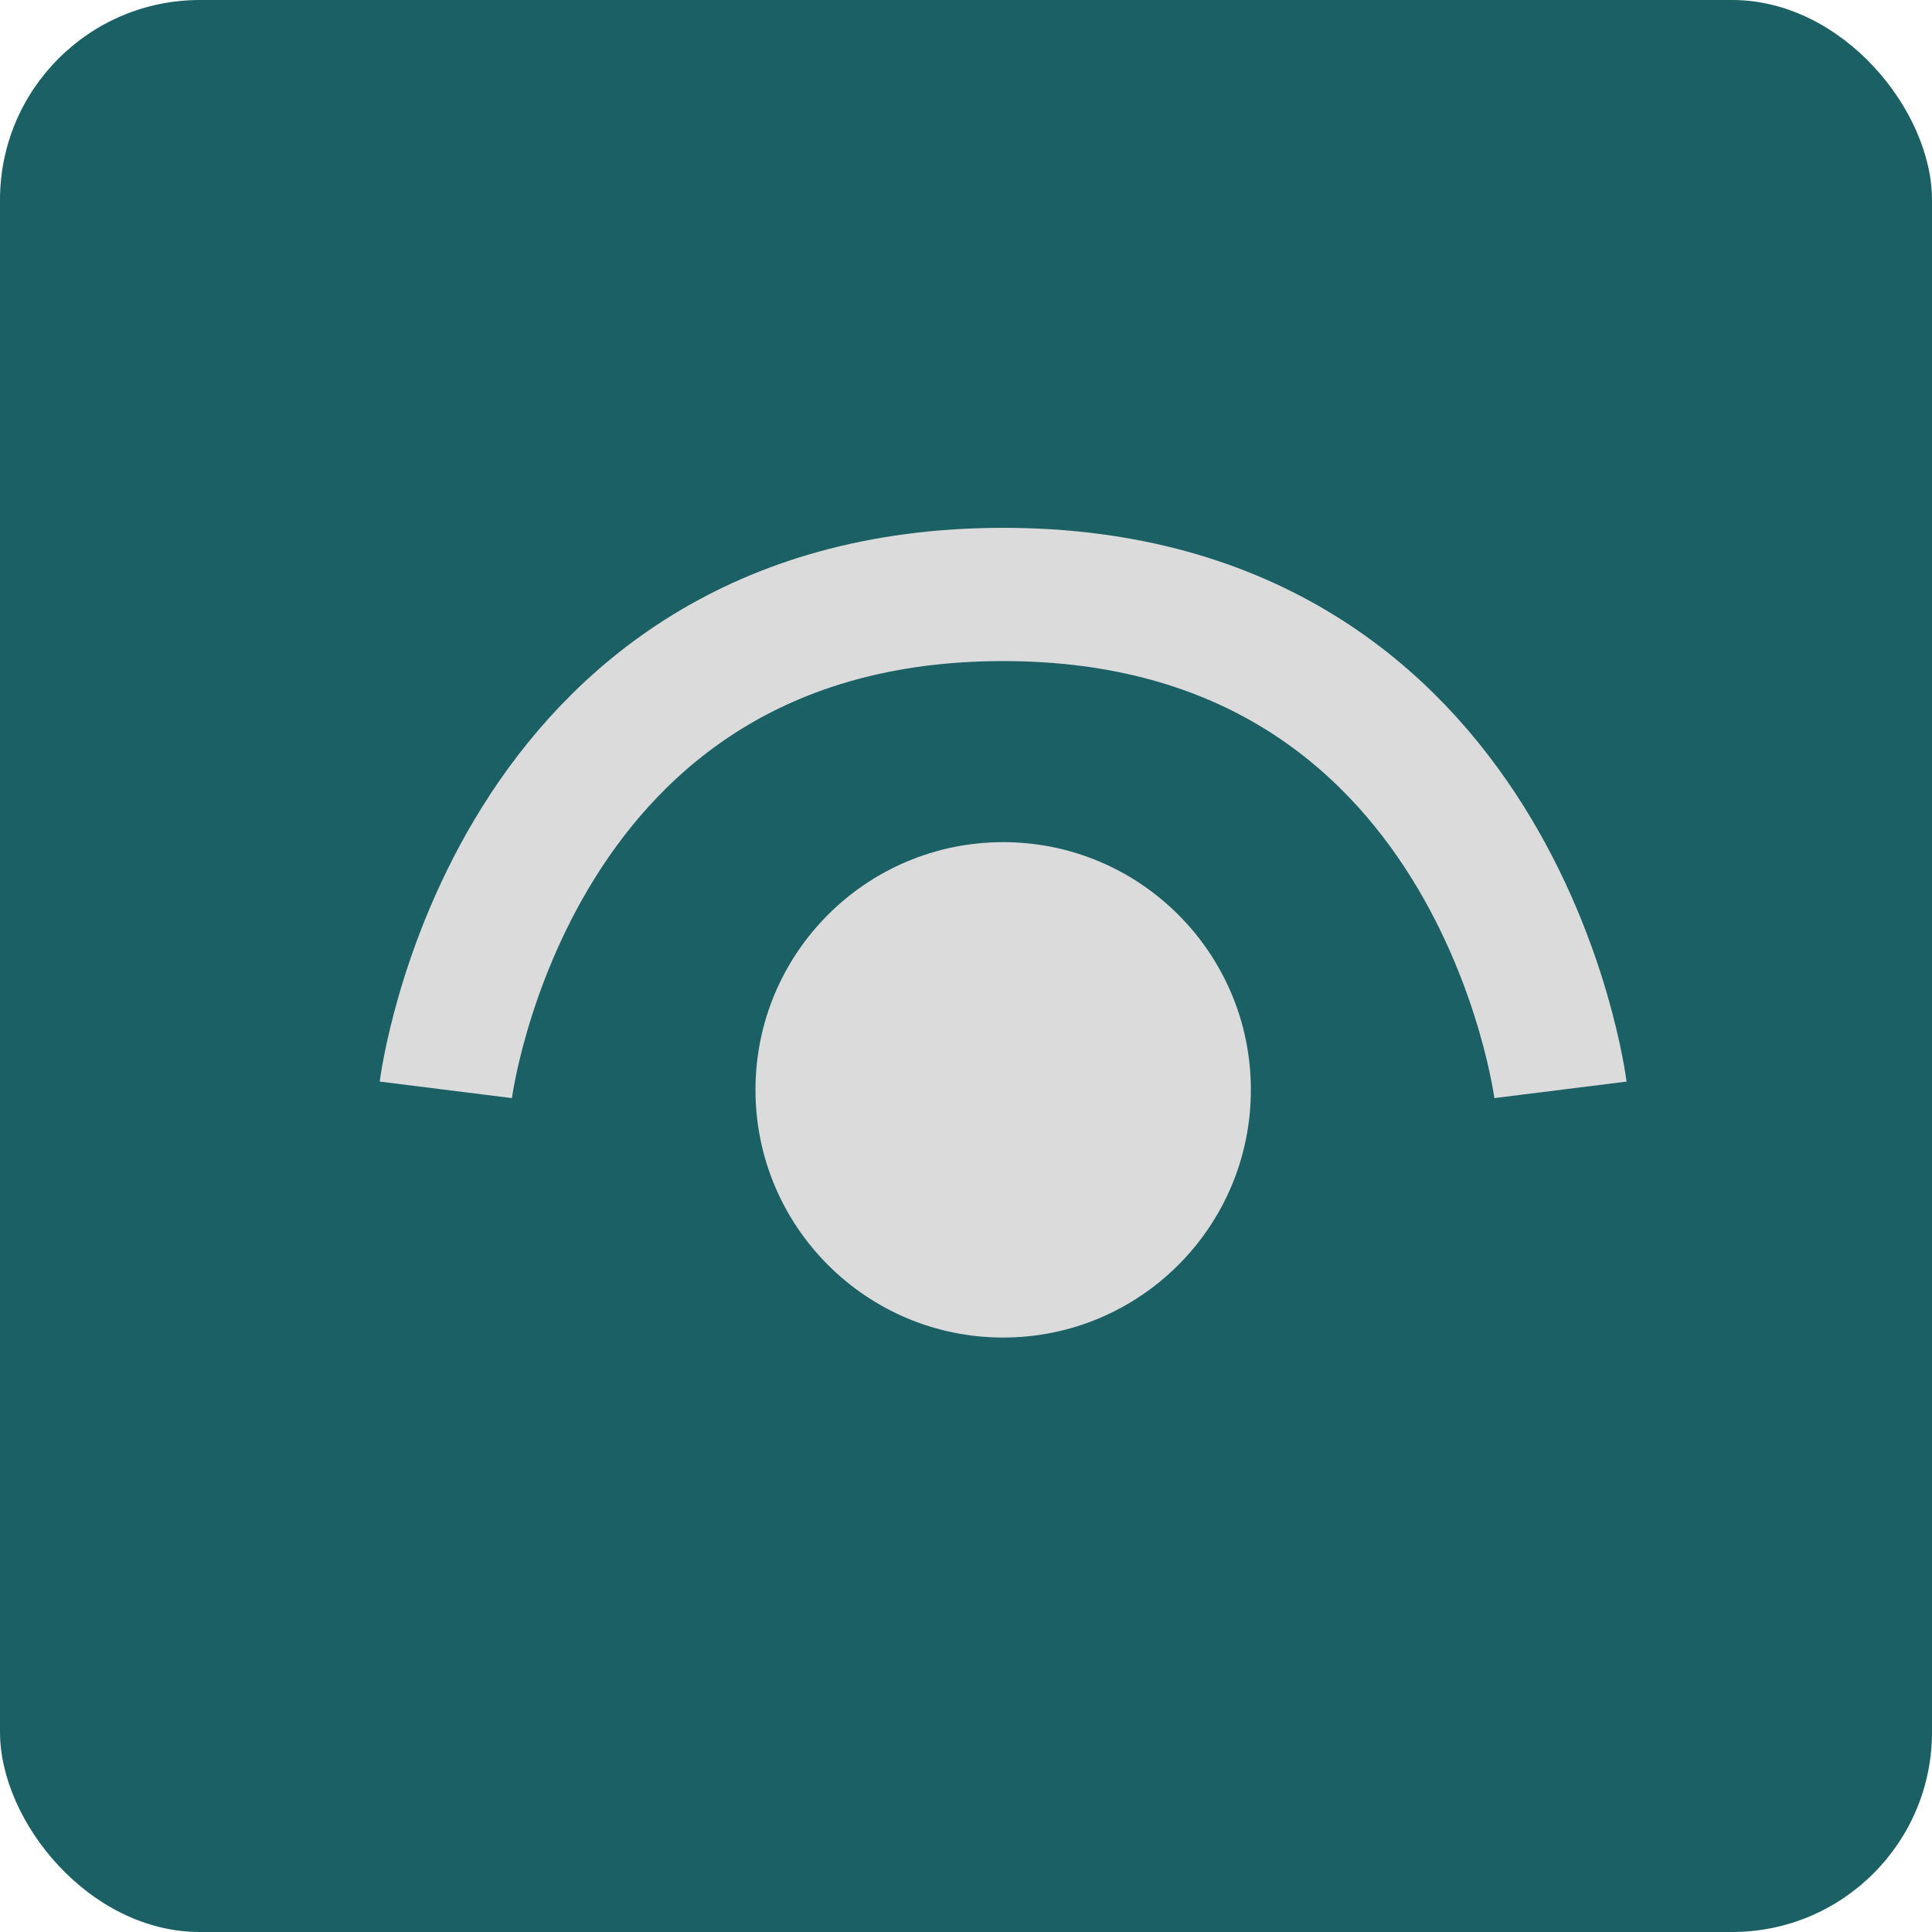 <svg width="29" height="29" viewBox="0 0 29 29" fill="none" xmlns="http://www.w3.org/2000/svg">
<rect width="29" height="29" rx="3" fill="#1B6065"/>
<path d="M15.058 20.077C17.111 20.077 18.776 18.412 18.776 16.359C18.776 14.306 17.111 12.641 15.058 12.641C13.004 12.641 11.34 14.306 11.34 16.359C11.34 18.412 13.004 20.077 15.058 20.077Z" fill="#DBDBDB"/>
<path d="M23.423 16.359C23.423 16.359 22.494 8.923 15.058 8.923C7.622 8.923 6.692 16.359 6.692 16.359" stroke="#DBDBDB" stroke-width="2"/>
</svg>
